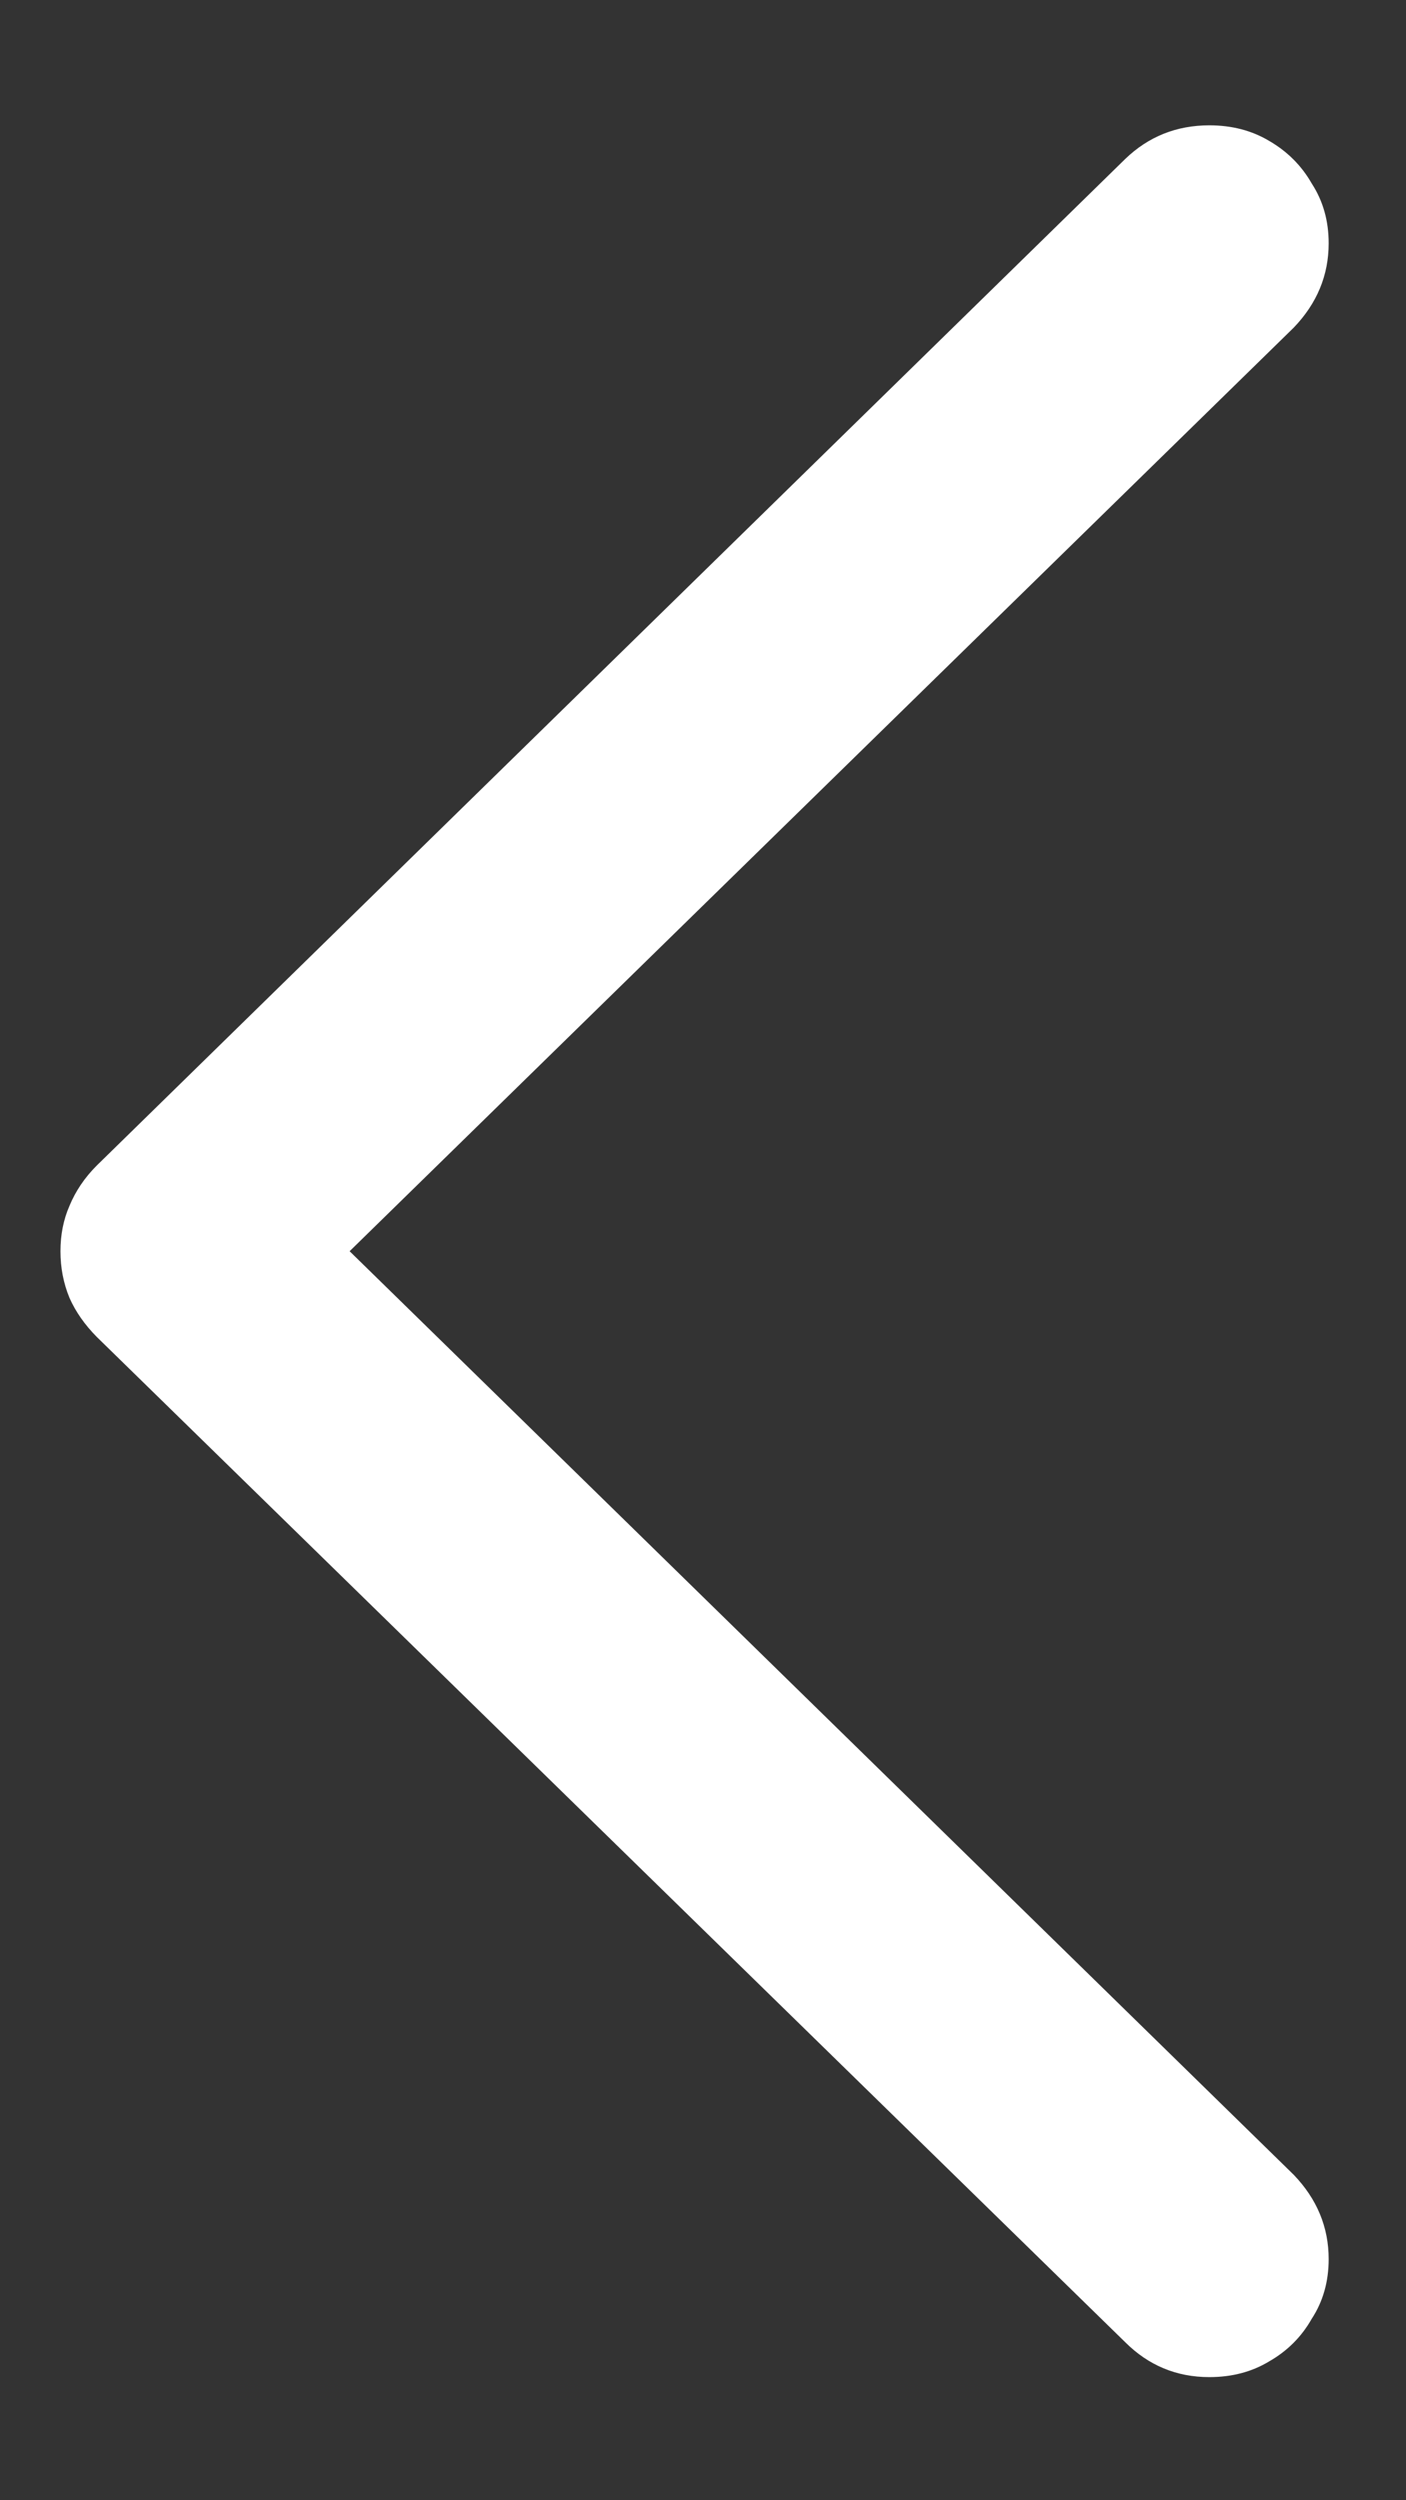 <svg width="9" height="16" viewBox="0 0 9 16" fill="none" xmlns="http://www.w3.org/2000/svg">
<rect x="0" y="0" width="9" height="16" fill="#333333" stroke="none"/>
<path d="M0.387 8.007C0.387 7.902 0.406 7.805 0.445 7.716C0.484 7.622 0.542 7.536 0.619 7.459L7.202 1.018C7.351 0.874 7.531 0.802 7.741 0.802C7.885 0.802 8.012 0.835 8.123 0.901C8.239 0.968 8.331 1.059 8.397 1.175C8.469 1.286 8.505 1.413 8.505 1.557C8.505 1.762 8.43 1.942 8.281 2.097L2.238 8.007L8.281 13.917C8.43 14.072 8.505 14.252 8.505 14.457C8.505 14.6 8.469 14.728 8.397 14.838C8.331 14.955 8.239 15.046 8.123 15.112C8.012 15.179 7.885 15.212 7.741 15.212C7.531 15.212 7.351 15.137 7.202 14.988L0.619 8.555C0.542 8.477 0.484 8.394 0.445 8.306C0.406 8.212 0.387 8.112 0.387 8.007Z" fill="white"/>
</svg>
